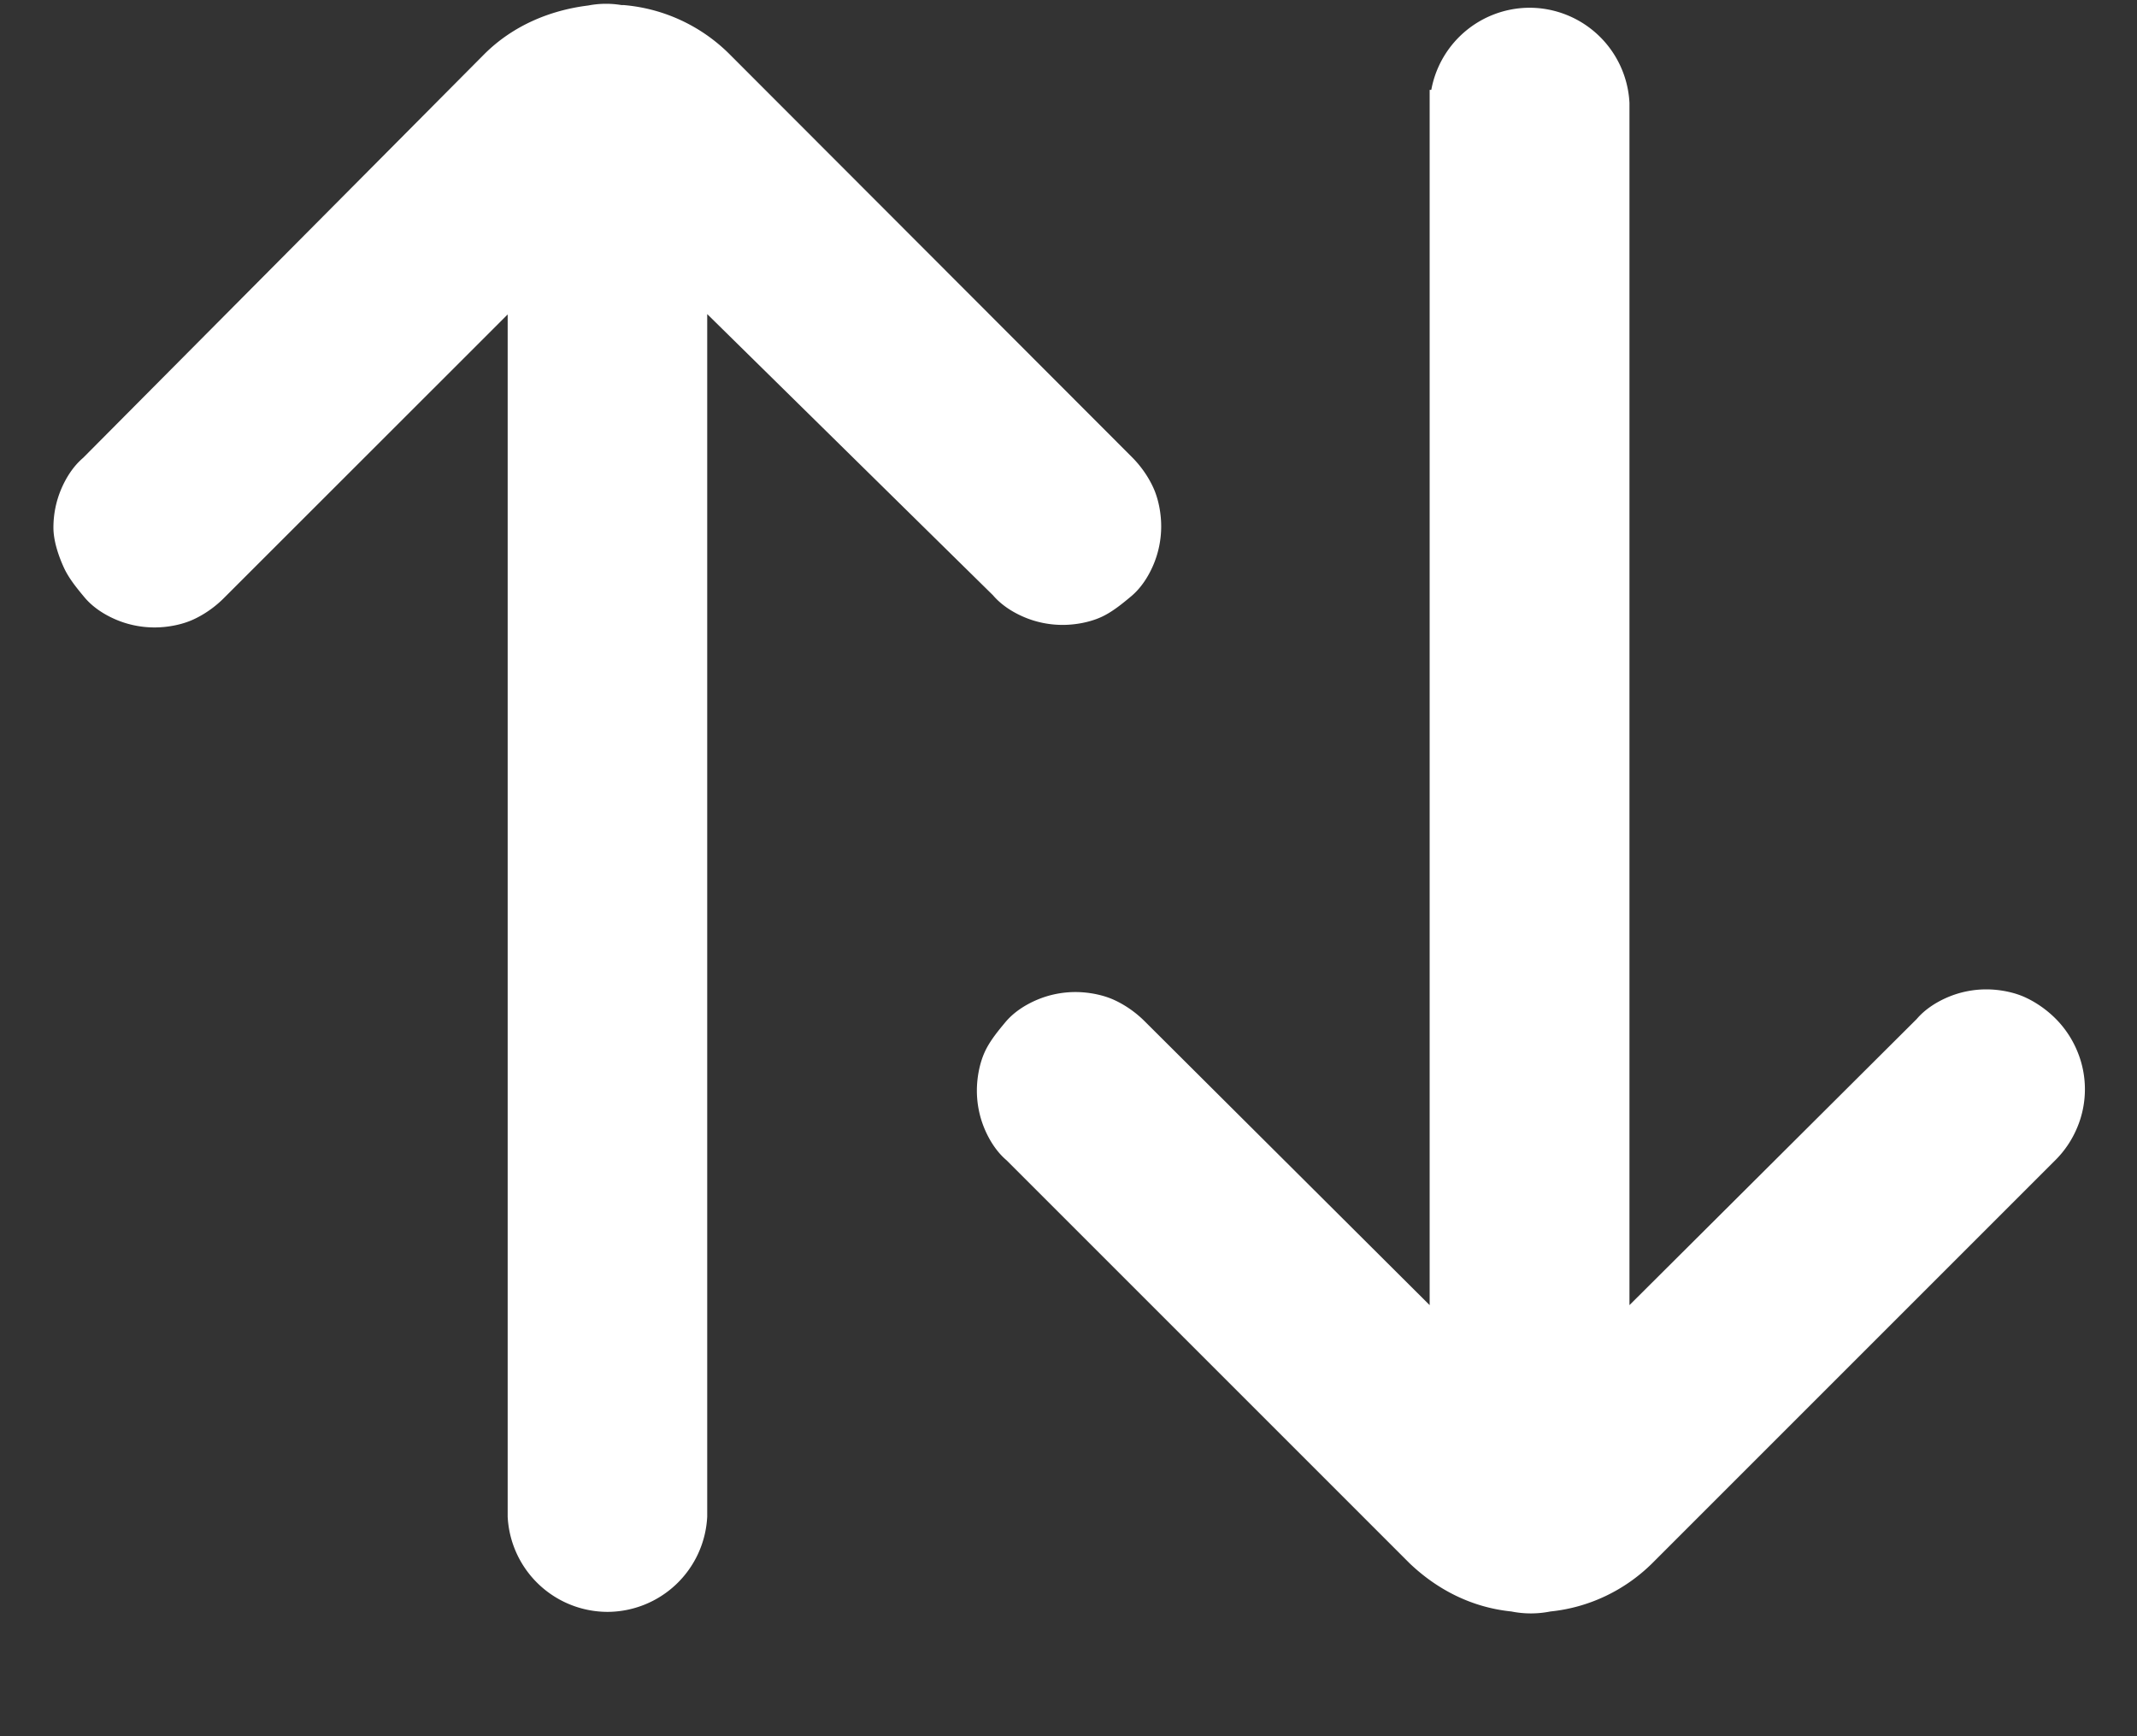 <svg xmlns="http://www.w3.org/2000/svg" width="16" height="13" fill="none" xmlns:v="https://vecta.io/nano"><rect width="100%" height="100%" fill="#333333" stroke="none"/><path d="M4.666.138c.272.024.526.142.72.333l3.018 3.022c.06.06.108.13.14.2s.05.163.05.248-.017.17-.05.248-.08.15-.14.2-.13.108-.2.14-.163.05-.248.05-.17-.017-.248-.05-.15-.08-.2-.14L5.195 2.113v9.24a.65.65 0 0 1-.647.616.65.65 0 0 1-.647-.616v-9.24L1.605 4.408c-.06.06-.13.108-.2.14s-.163.05-.248.05-.17-.017-.248-.05-.15-.08-.2-.14-.108-.13-.14-.2S.5 4.036.5 3.95s.017-.17.05-.248.08-.15.14-.2L3.7.473c.194-.192.448-.3.72-.333a.6.6 0 0 1 .235 0l.002-.002zm6.138.635v9.24L8.5 7.718c-.06-.06-.13-.108-.2-.14s-.163-.05-.248-.05-.17.017-.248.05-.15.08-.2.14-.108.13-.14.2-.05.163-.05.248.017.17.05.248.08.15.14.2l3.02 3.02c.2.19.44.307.707.333.086.018.175.018.262 0 .267-.026.516-.144.707-.333l3.02-3.02a.65.65 0 0 0 .14-.21c.033-.078.05-.163.05-.248s-.017-.17-.05-.248a.65.65 0 0 0-.14-.21c-.06-.06-.13-.108-.2-.14s-.163-.05-.248-.05-.17.017-.248.05-.15.08-.2.14L12.1 10.013V.773a.65.65 0 0 0-.648-.615.65.65 0 0 0-.647.615z" fill="#fff" stroke="#fff" stroke-width=".2"/></svg>